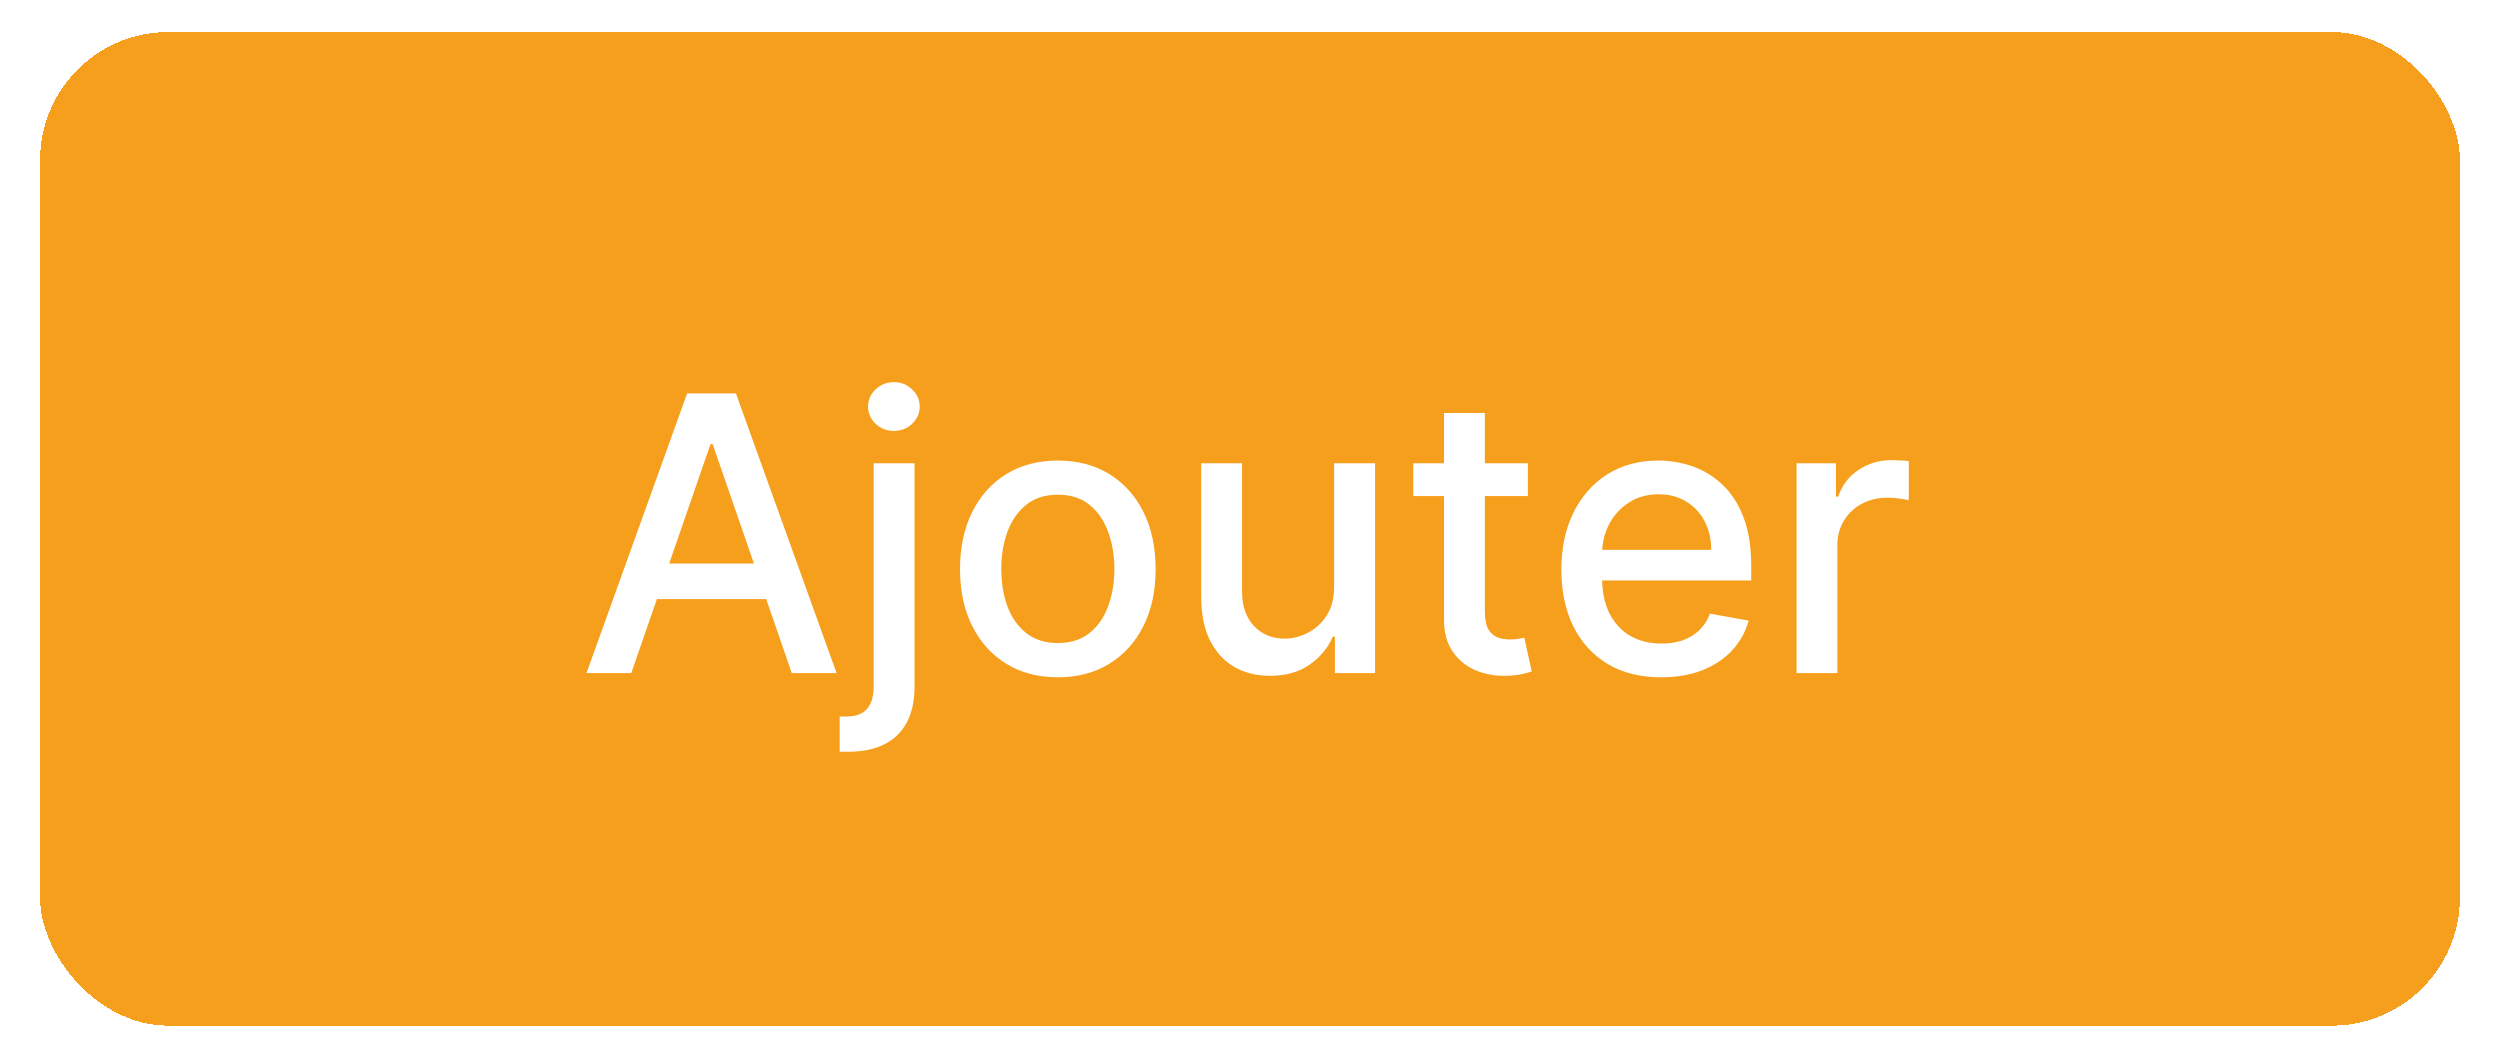 <svg width="156" height="66" viewBox="0 0 156 66" fill="none" xmlns="http://www.w3.org/2000/svg">
<g filter="url(#filter0_d_38_95)">
<rect x="2.5" y="1" width="151" height="62" rx="8" fill="#F69F1D" shape-rendering="crispEdges"/>
<path d="M39.392 41H36.597L42.878 23.546H45.92L52.202 41H49.406L44.472 26.716H44.335L39.392 41ZM39.861 34.165H48.929V36.381H39.861V34.165ZM54.518 27.909H57.066V41.852C57.066 42.727 56.907 43.466 56.589 44.068C56.276 44.67 55.81 45.128 55.191 45.44C54.577 45.753 53.819 45.909 52.916 45.909C52.825 45.909 52.739 45.909 52.66 45.909C52.575 45.909 52.486 45.906 52.396 45.901V43.71C52.475 43.71 52.546 43.71 52.609 43.71C52.666 43.71 52.731 43.71 52.805 43.71C53.407 43.71 53.842 43.548 54.109 43.224C54.381 42.906 54.518 42.443 54.518 41.835V27.909ZM55.779 25.889C55.336 25.889 54.955 25.741 54.637 25.446C54.325 25.145 54.168 24.787 54.168 24.372C54.168 23.952 54.325 23.594 54.637 23.298C54.955 22.997 55.336 22.847 55.779 22.847C56.222 22.847 56.6 22.997 56.913 23.298C57.231 23.594 57.39 23.952 57.39 24.372C57.39 24.787 57.231 25.145 56.913 25.446C56.6 25.741 56.222 25.889 55.779 25.889ZM66.008 41.264C64.781 41.264 63.71 40.983 62.795 40.42C61.881 39.858 61.17 39.071 60.665 38.06C60.159 37.048 59.906 35.867 59.906 34.514C59.906 33.156 60.159 31.969 60.665 30.952C61.17 29.935 61.881 29.145 62.795 28.582C63.71 28.02 64.781 27.739 66.008 27.739C67.236 27.739 68.307 28.02 69.222 28.582C70.136 29.145 70.847 29.935 71.352 30.952C71.858 31.969 72.111 33.156 72.111 34.514C72.111 35.867 71.858 37.048 71.352 38.06C70.847 39.071 70.136 39.858 69.222 40.42C68.307 40.983 67.236 41.264 66.008 41.264ZM66.017 39.125C66.812 39.125 67.472 38.915 67.994 38.494C68.517 38.074 68.903 37.514 69.153 36.815C69.409 36.117 69.537 35.347 69.537 34.506C69.537 33.67 69.409 32.903 69.153 32.205C68.903 31.5 68.517 30.935 67.994 30.509C67.472 30.082 66.812 29.869 66.017 29.869C65.216 29.869 64.551 30.082 64.023 30.509C63.5 30.935 63.111 31.5 62.855 32.205C62.605 32.903 62.48 33.67 62.48 34.506C62.48 35.347 62.605 36.117 62.855 36.815C63.111 37.514 63.5 38.074 64.023 38.494C64.551 38.915 65.216 39.125 66.017 39.125ZM83.248 35.571V27.909H85.805V41H83.299V38.733H83.163C82.862 39.432 82.379 40.014 81.714 40.48C81.055 40.94 80.234 41.17 79.251 41.17C78.41 41.17 77.665 40.986 77.018 40.617C76.376 40.242 75.87 39.688 75.501 38.955C75.137 38.222 74.955 37.315 74.955 36.236V27.909H77.504V35.929C77.504 36.821 77.751 37.531 78.245 38.06C78.739 38.588 79.381 38.852 80.171 38.852C80.648 38.852 81.123 38.733 81.594 38.494C82.072 38.256 82.467 37.895 82.779 37.412C83.097 36.929 83.254 36.315 83.248 35.571ZM95.34 27.909V29.954H88.189V27.909H95.34ZM90.106 24.773H92.655V37.156C92.655 37.651 92.729 38.023 92.876 38.273C93.024 38.517 93.215 38.685 93.447 38.776C93.686 38.861 93.945 38.903 94.223 38.903C94.428 38.903 94.606 38.889 94.76 38.861C94.913 38.832 95.033 38.81 95.118 38.793L95.578 40.898C95.43 40.955 95.22 41.011 94.947 41.068C94.675 41.131 94.334 41.165 93.925 41.17C93.254 41.182 92.629 41.062 92.05 40.812C91.47 40.562 91.001 40.176 90.644 39.653C90.285 39.131 90.106 38.474 90.106 37.685V24.773ZM103.66 41.264C102.37 41.264 101.259 40.989 100.327 40.438C99.401 39.881 98.685 39.099 98.18 38.094C97.68 37.082 97.43 35.898 97.43 34.54C97.43 33.199 97.68 32.017 98.18 30.994C98.685 29.972 99.39 29.173 100.293 28.599C101.202 28.026 102.265 27.739 103.481 27.739C104.219 27.739 104.935 27.861 105.629 28.105C106.322 28.349 106.944 28.733 107.495 29.256C108.046 29.778 108.481 30.457 108.799 31.293C109.117 32.122 109.276 33.131 109.276 34.318V35.222H98.87V33.312H106.779C106.779 32.642 106.643 32.048 106.37 31.531C106.097 31.009 105.714 30.597 105.219 30.296C104.731 29.994 104.157 29.844 103.498 29.844C102.782 29.844 102.157 30.02 101.623 30.372C101.094 30.719 100.685 31.173 100.396 31.736C100.112 32.293 99.969 32.898 99.969 33.551V35.043C99.969 35.918 100.123 36.662 100.43 37.276C100.742 37.889 101.177 38.358 101.734 38.682C102.29 39 102.941 39.159 103.685 39.159C104.168 39.159 104.609 39.091 105.006 38.955C105.404 38.812 105.748 38.602 106.038 38.324C106.327 38.045 106.549 37.702 106.702 37.293L109.114 37.727C108.921 38.438 108.575 39.06 108.075 39.594C107.58 40.122 106.958 40.534 106.208 40.83C105.464 41.119 104.614 41.264 103.66 41.264ZM112.104 41V27.909H114.567V29.989H114.703C114.942 29.284 115.362 28.73 115.964 28.327C116.572 27.918 117.26 27.713 118.027 27.713C118.186 27.713 118.374 27.719 118.589 27.73C118.811 27.741 118.984 27.756 119.109 27.773V30.21C119.007 30.182 118.825 30.151 118.564 30.116C118.303 30.077 118.041 30.057 117.78 30.057C117.178 30.057 116.641 30.185 116.169 30.44C115.703 30.69 115.334 31.04 115.061 31.489C114.788 31.932 114.652 32.438 114.652 33.006V41H112.104Z" fill="white"/>
</g>
<defs>
<filter id="filter0_d_38_95" x="0.5" y="0" width="155" height="66" filterUnits="userSpaceOnUse" color-interpolation-filters="sRGB">
<feFlood flood-opacity="0" monetization="BackgroundImageFix"/>
<feColorMatrix in="SourceAlpha" type="matrix" values="0 0 0 0 0 0 0 0 0 0 0 0 0 0 0 0 0 0 127 0" monetization="hardAlpha"/>
<feOffset dy="1"/>
<feGaussianBlur stdDeviation="1"/>
<feComposite in2="hardAlpha" operator="out"/>
<feColorMatrix type="matrix" values="0 0 0 0 0 0 0 0 0 0 0 0 0 0 0 0 0 0 0.05 0"/>
<feBlend mode="normal" in2="BackgroundImageFix" monetization="effect1_dropShadow_38_95"/>
<feBlend mode="normal" in="SourceGraphic" in2="effect1_dropShadow_38_95" monetization="shape"/>
</filter>
</defs>
</svg>
